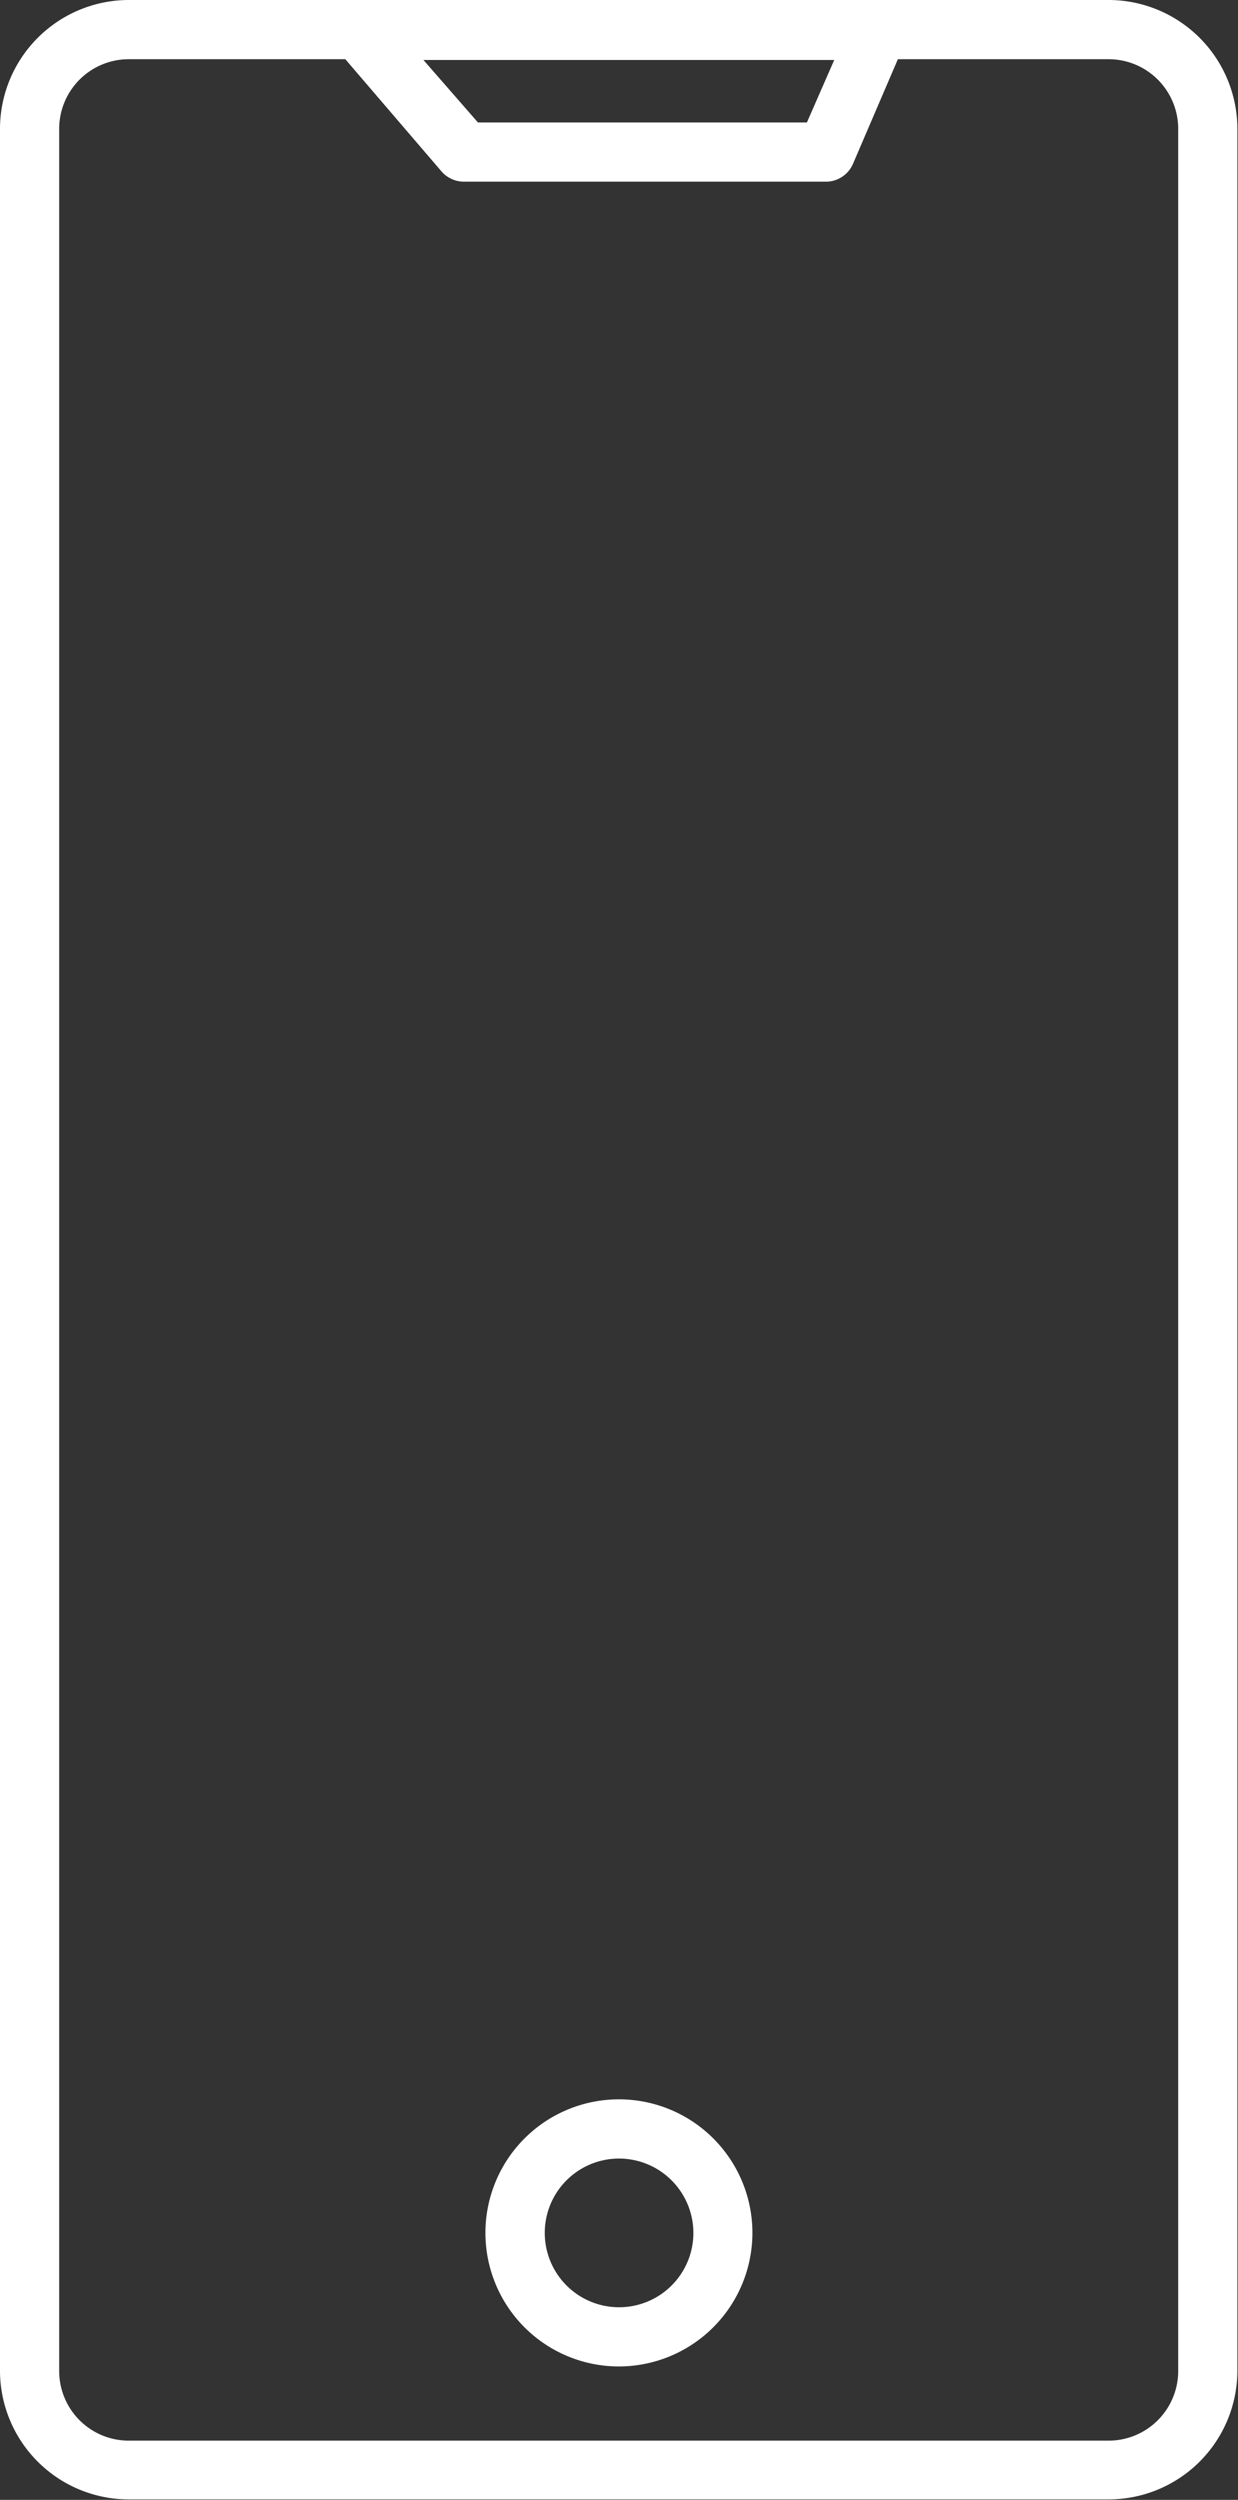 <svg xmlns="http://www.w3.org/2000/svg" viewBox="0 0 79.29 160.03"><rect x="0" y="0" width="79.29" height="160.03" fill="#333333" stroke="none"/><defs><style>.cls-1{fill:#FFFFFF;}</style></defs><g id="Layer_2" data-name="Layer 2"><g id="Layer_1-2" data-name="Layer 1"><path class="cls-1" d="M71,160H8.25A8.25,8.25,0,0,1,0,151.79V8.25A8.26,8.26,0,0,1,8.25,0H71a8.26,8.26,0,0,1,8.25,8.25V151.79A8.25,8.25,0,0,1,71,160ZM8.25,3.79A4.46,4.46,0,0,0,3.79,8.25V151.79a4.46,4.46,0,0,0,4.46,4.45H71a4.46,4.46,0,0,0,4.46-4.45V8.25A4.46,4.46,0,0,0,71,3.79Z"/><path class="cls-1" d="M39.65,151.49a8.55,8.55,0,1,1,8.54-8.56A8.56,8.56,0,0,1,39.65,151.49Zm0-13.31a4.76,4.76,0,1,0,4.76,4.75A4.77,4.77,0,0,0,39.65,138.18Z"/><path class="cls-1" d="M52.93,11.63H29.74A1.91,1.91,0,0,1,28.3,11L21.55,3.13A1.9,1.9,0,0,1,23,0H56.3A1.89,1.89,0,0,1,58,2.64l-3.37,7.85A1.89,1.89,0,0,1,52.93,11.63ZM30.61,7.84H51.68l1.75-4H27.12Z"/></g></g></svg>